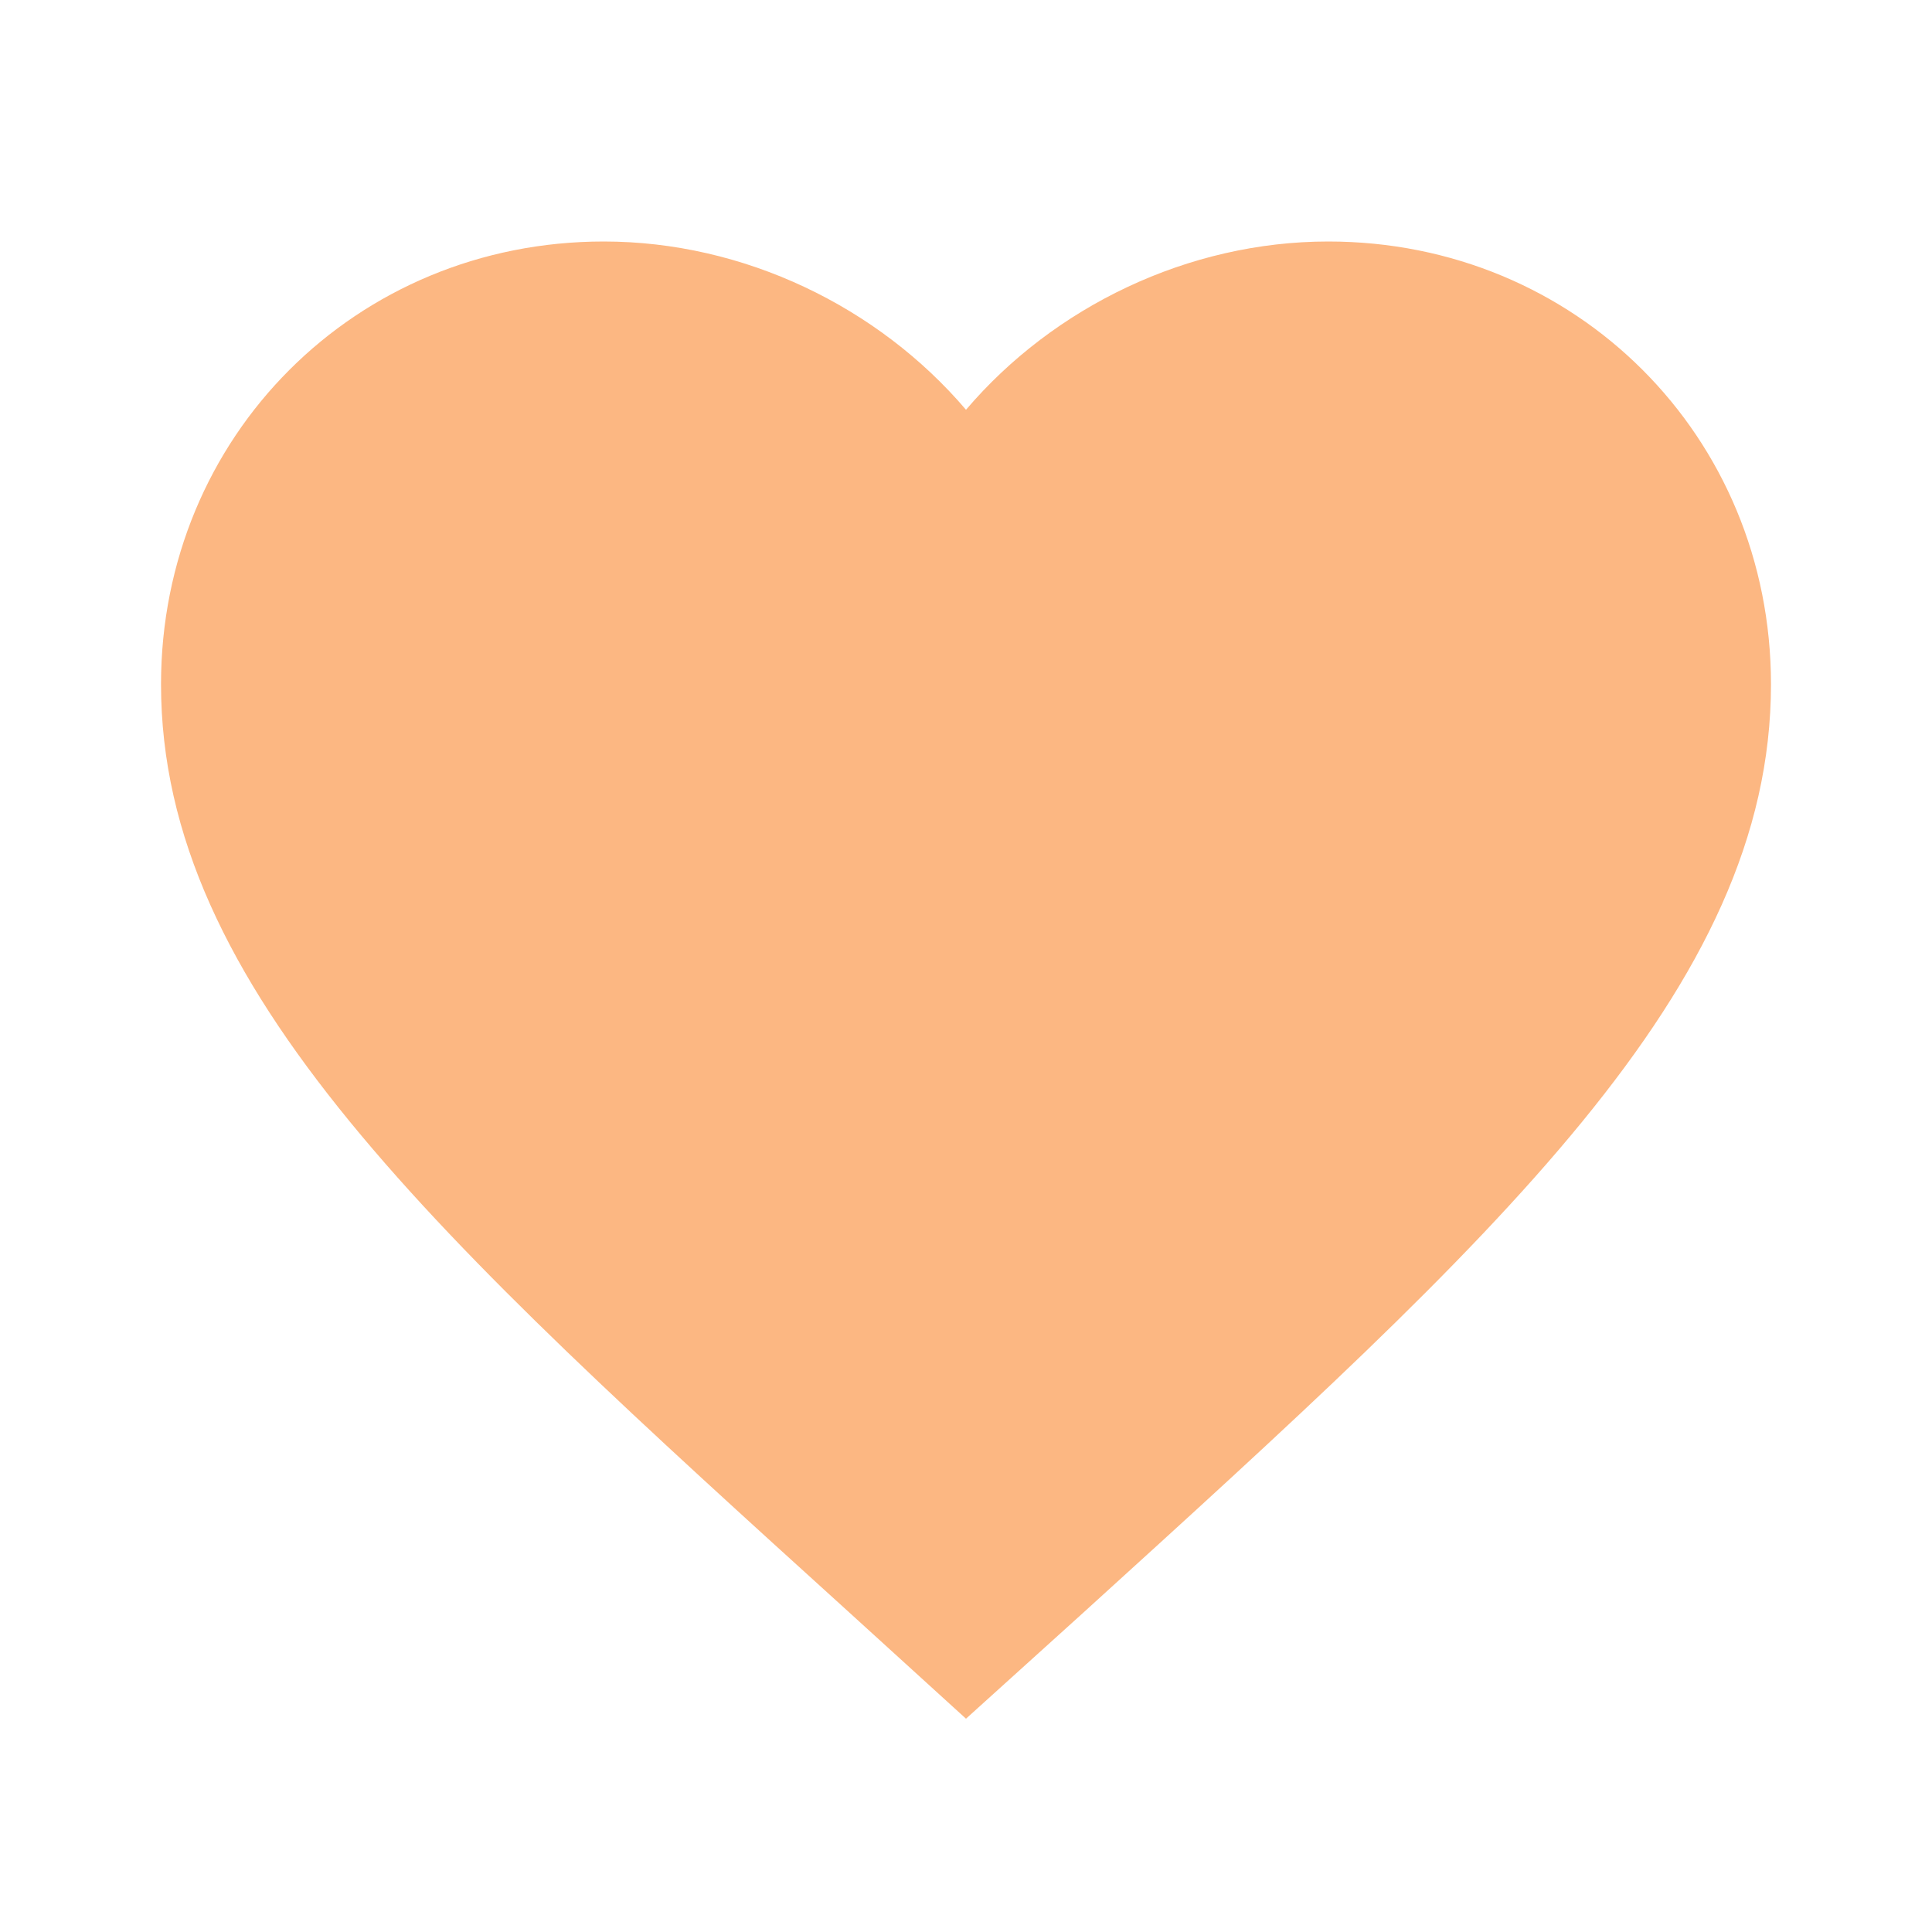 <svg width="32" height="32" viewBox="0 0 32 32" fill="none" xmlns="http://www.w3.org/2000/svg">
<g clip-path="url(#clip0_858_563)">
<path d="M16 28.467L14.066 26.707C7.2 20.48 2.667 16.373 2.667 11.333C2.667 7.227 5.893 4 10 4C12.32 4 14.546 5.08 16 6.787C17.453 5.08 19.68 4 22 4C26.107 4 29.333 7.227 29.333 11.333C29.333 16.373 24.8 20.48 17.933 26.72L16 28.467Z" fill="#FCB782"/>
</g>
<defs>
<clipPath id="clip0_858_563">
<rect width="32" height="32" fill="white"/>
</clipPath>
</defs>
</svg>
